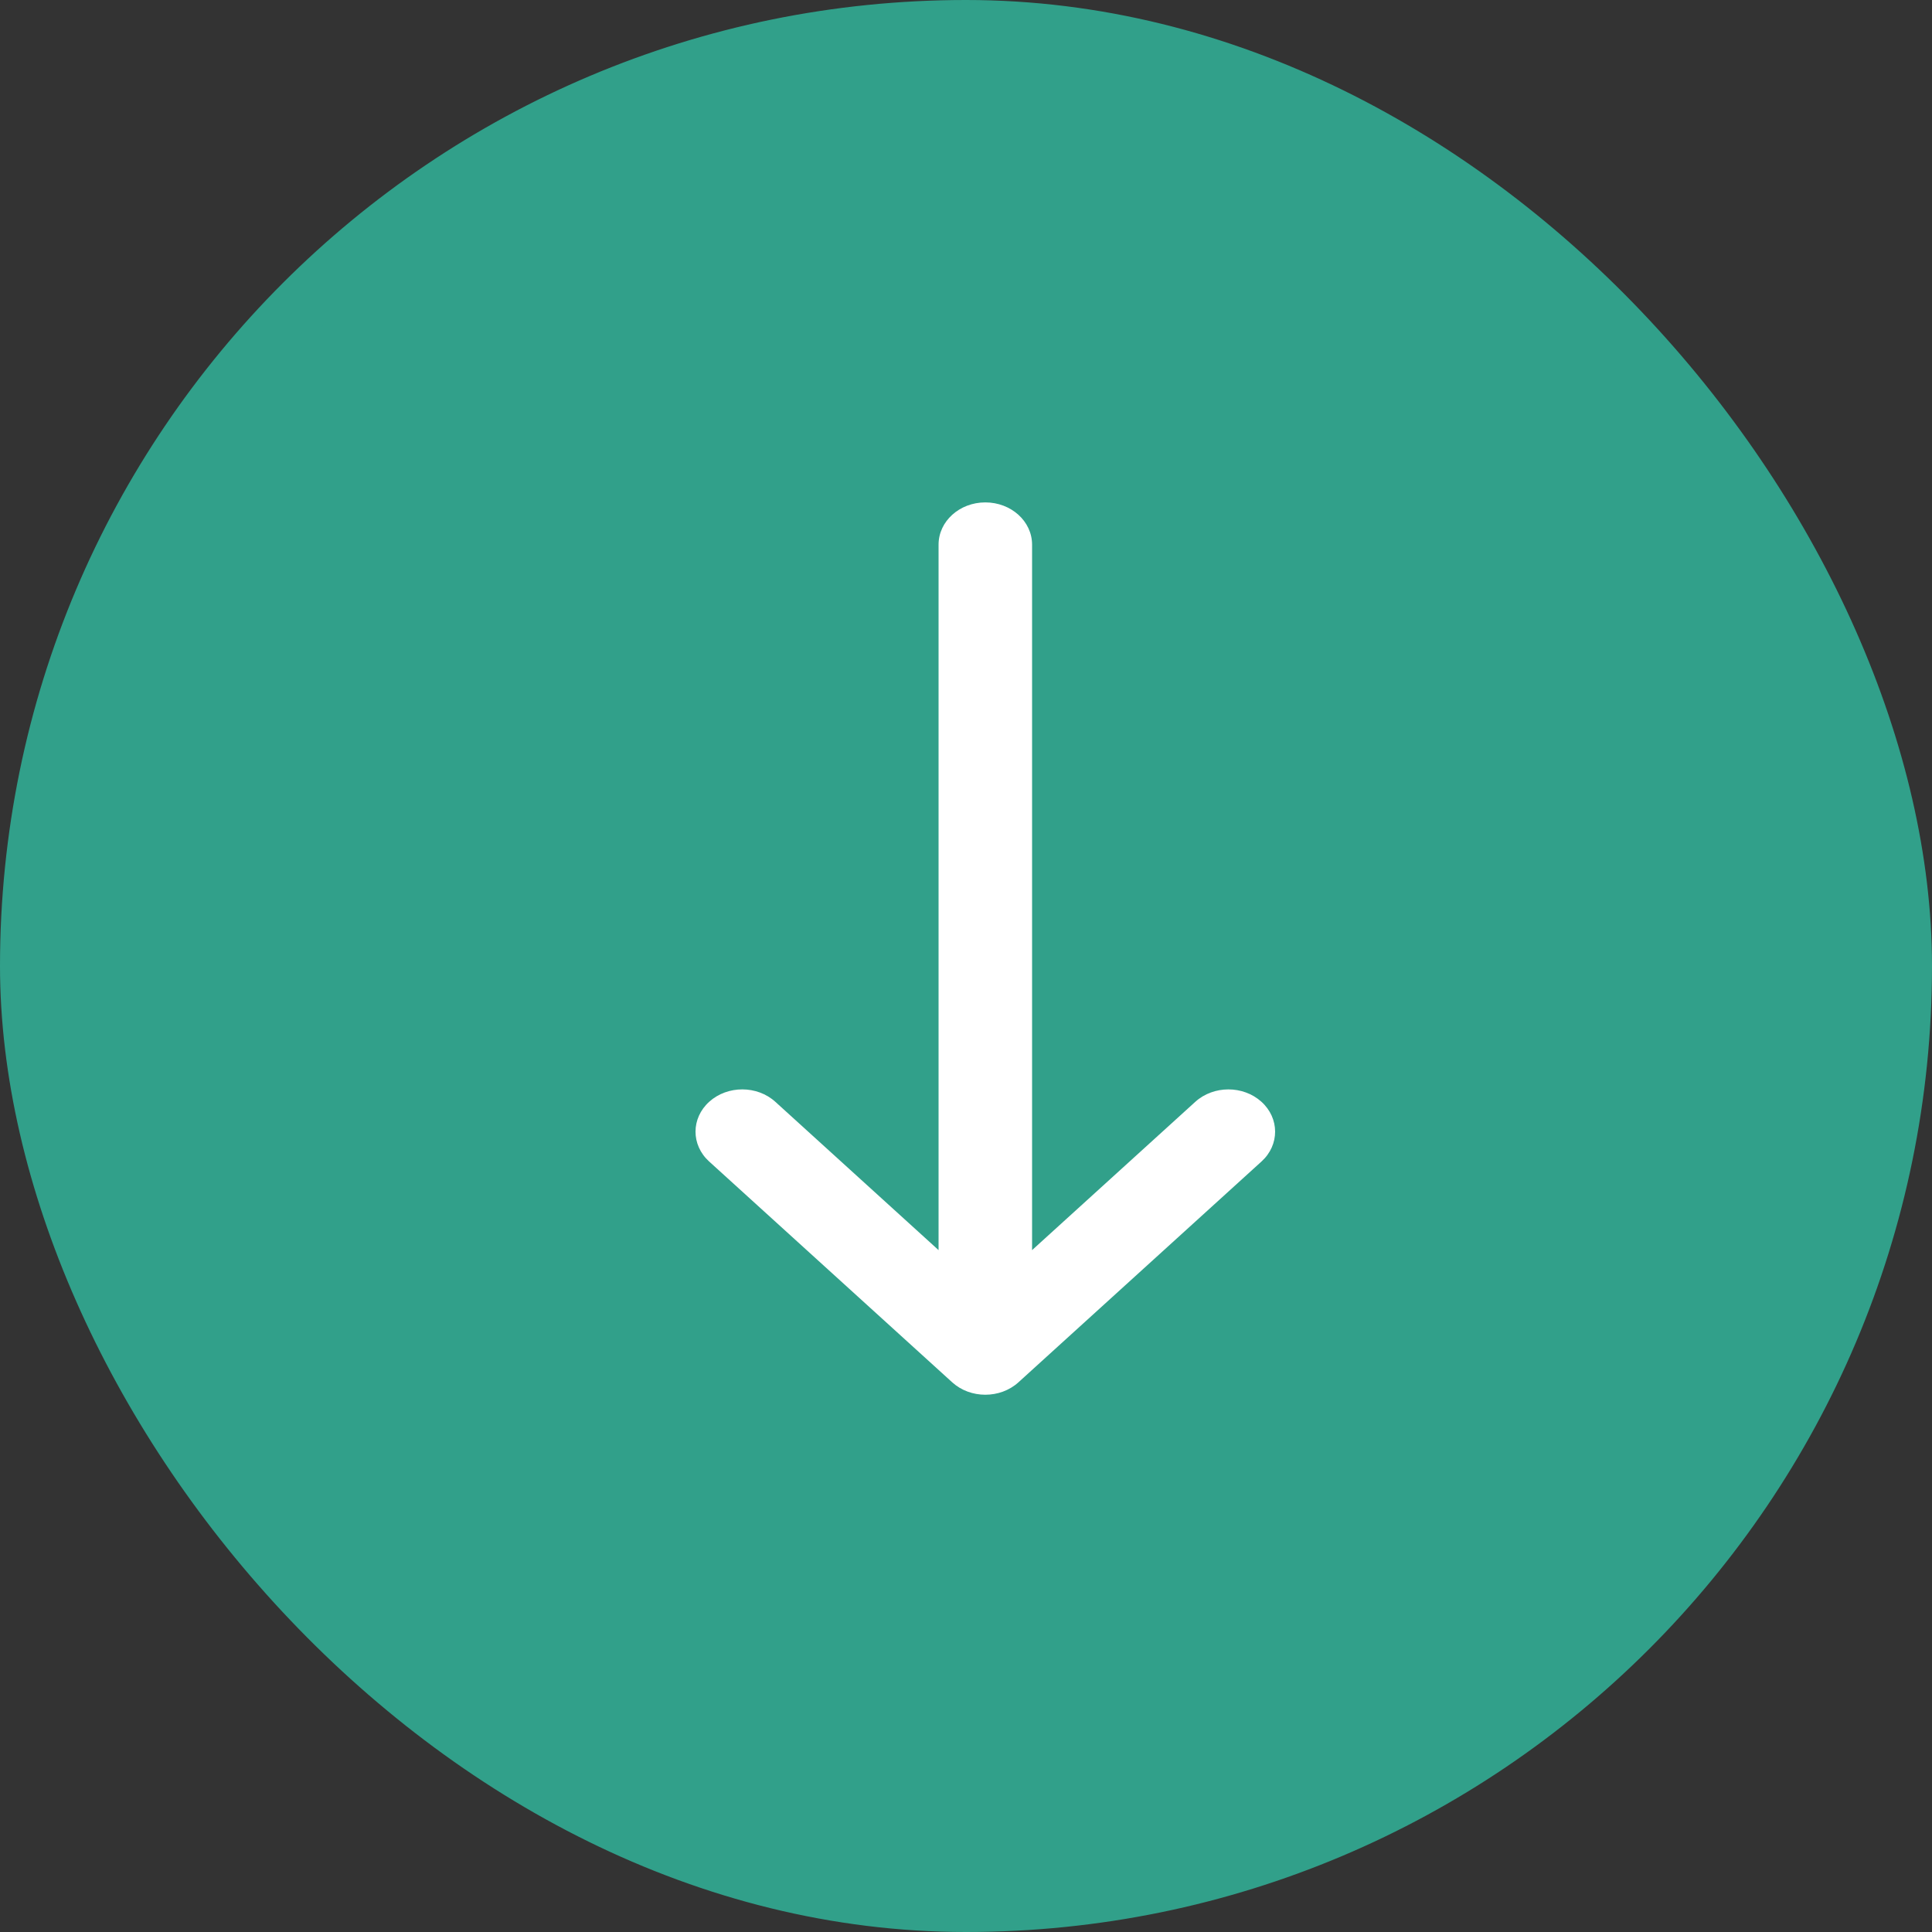 <svg width="50" height="50" viewBox="0 0 50 50" fill="none" xmlns="http://www.w3.org/2000/svg">
<rect x="0" y="0" width="50" height="50" fill="#333333" stroke="none"/>
<rect x="0.75" y="0.75" width="48.5" height="48.5" rx="24.25" fill="#31A08A" stroke="#31A08A" stroke-width="1.5"/>
<path d="M24.644 35.775L24.643 35.774L18.352 30.059C17.881 29.631 17.883 28.938 18.356 28.512C18.83 28.086 19.596 28.087 20.067 28.516L24.29 32.353L24.29 14.095C24.29 13.491 24.832 13.002 25.5 13.002C26.168 13.002 26.71 13.491 26.71 14.095L26.71 32.353L30.933 28.516C31.404 28.088 32.17 28.086 32.644 28.512C33.117 28.938 33.119 29.631 32.648 30.059L26.357 35.774L26.356 35.775C25.883 36.203 25.115 36.202 24.644 35.775Z" fill="white"/>
</svg>